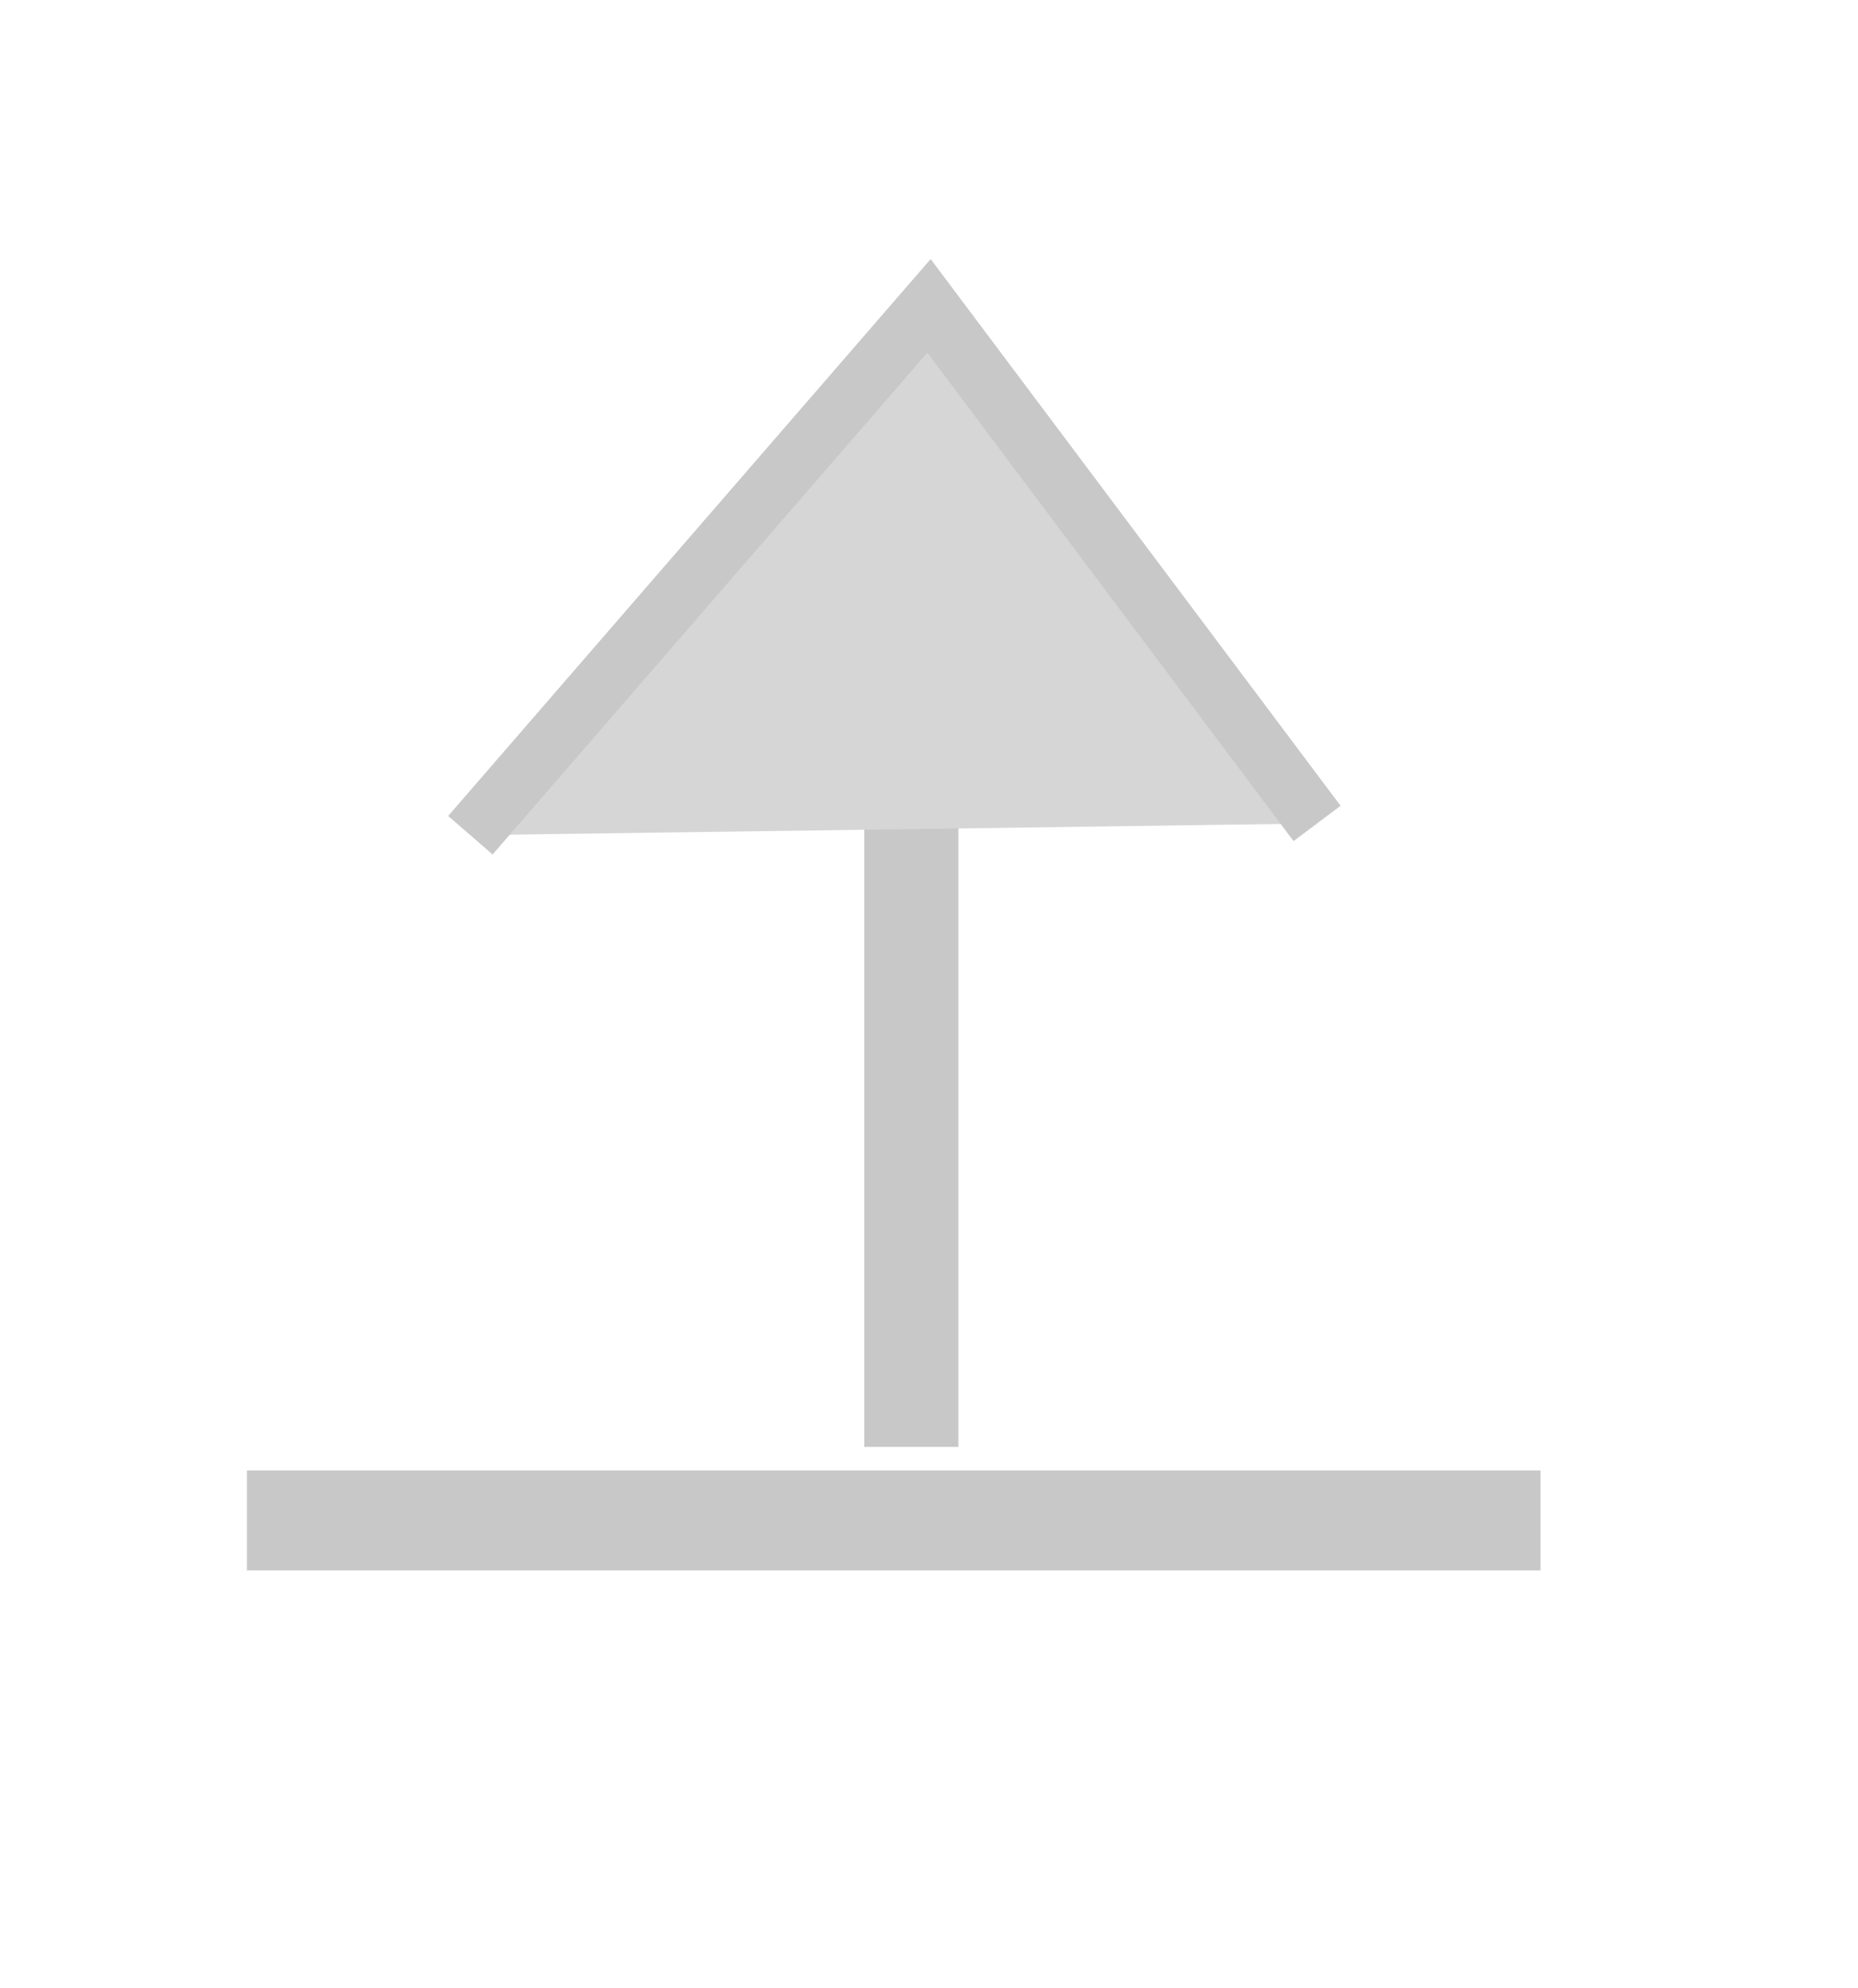 <?xml version="1.0" encoding="utf-8"?>
<!-- Generator: Adobe Illustrator 24.1.1, SVG Export Plug-In . SVG Version: 6.00 Build 0)  -->
<svg version="1.1" id="Camada_1" xmlns="http://www.w3.org/2000/svg" xmlns:xlink="http://www.w3.org/1999/xlink" x="0px" y="0px"
	 viewBox="0 0 31.6 33.8" style="enable-background:new 0 0 31.6 33.8;" xml:space="preserve">
<style type="text/css">
	.st0{fill:#D6D6D6;stroke:#C8C8C8;stroke-miterlimit:10;}
</style>
<path class="st0" d="M7.9,22.2"/>
<rect x="4.7" y="25.5" class="st0" width="21" height="0.7"/>
<rect x="15.2" y="9" class="st0" width="0.6" height="15.1"/>
<polyline class="st0" points="8,14.2 15.8,5.2 22.4,14 "/>
</svg>
